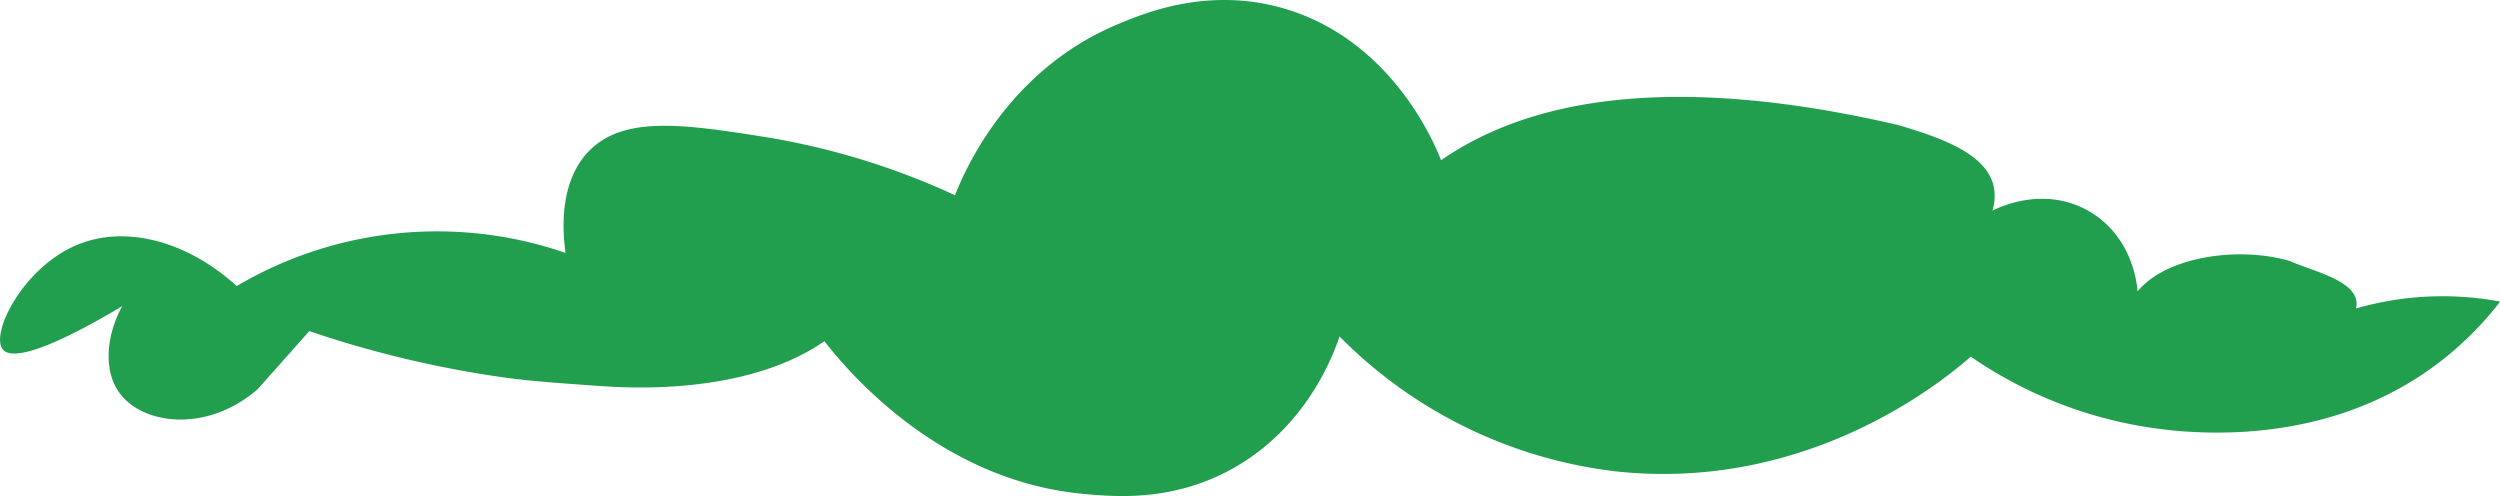 <svg id="Layer_1" data-name="Layer 1" xmlns="http://www.w3.org/2000/svg" viewBox="0 0 294.77 58.49">
  <defs>
    <style>
      .cls-1 {
        fill: #219e4e;
      }
    </style>
  </defs>
  <title>cloud-s-4</title>
  <path class="cls-1" d="M497.65,185.33c-1.82-2.6-1.51-6.64.39-10.14-2.52,1.52-12.21,7.24-14.05,5.14-1.58-1.8,2.3-9.64,8.67-12.33,5.74-2.43,13.05-.48,18.88,4.83a46.46,46.46,0,0,1,38.77-3.91c-0.38-2.77-.71-8.34,2.68-11.92,4.07-4.29,11.17-3.27,20.57-1.79a86.27,86.27,0,0,1,22.67,6.91c1-2.52,6-14.61,19.1-20.12,2.94-1.23,10.41-4.46,19.33-2,13.09,3.6,18.24,16.31,18.88,18,14.54-10.11,35.93-8.33,53.89-4.16,6,1.78,12.83,4.16,11.12,10.11,0.26-.14,5.9-3.16,11.45.09,5.26,3.09,5.64,9,5.66,9.42,3.42-4.16,12-5.35,18-3.57,2.57,1.19,8.55,2.38,7.76,5.58a36.88,36.88,0,0,1,17-.81A38.77,38.77,0,0,1,771,182c-14.38,10.84-31.83,7.87-35,7.33a50.46,50.46,0,0,1-20-8.18c-2.65,2.33-18.83,16.1-42,13.51a54.77,54.77,0,0,1-32.43-15.89c-0.85,2.51-4,10.76-12.57,15.56-7,3.91-13.7,3.37-17.67,3-16.87-1.58-27.62-14.32-30.5-18-6.84,4.76-17.11,5.95-26.35,5.29-4.51-.32-8.26-0.56-11.73-1.06a125.61,125.61,0,0,1-22.65-5.42L514,185C508,190.19,500.36,189.2,497.65,185.33Z" transform="translate(-483.63 -139.1)"/>
</svg>

